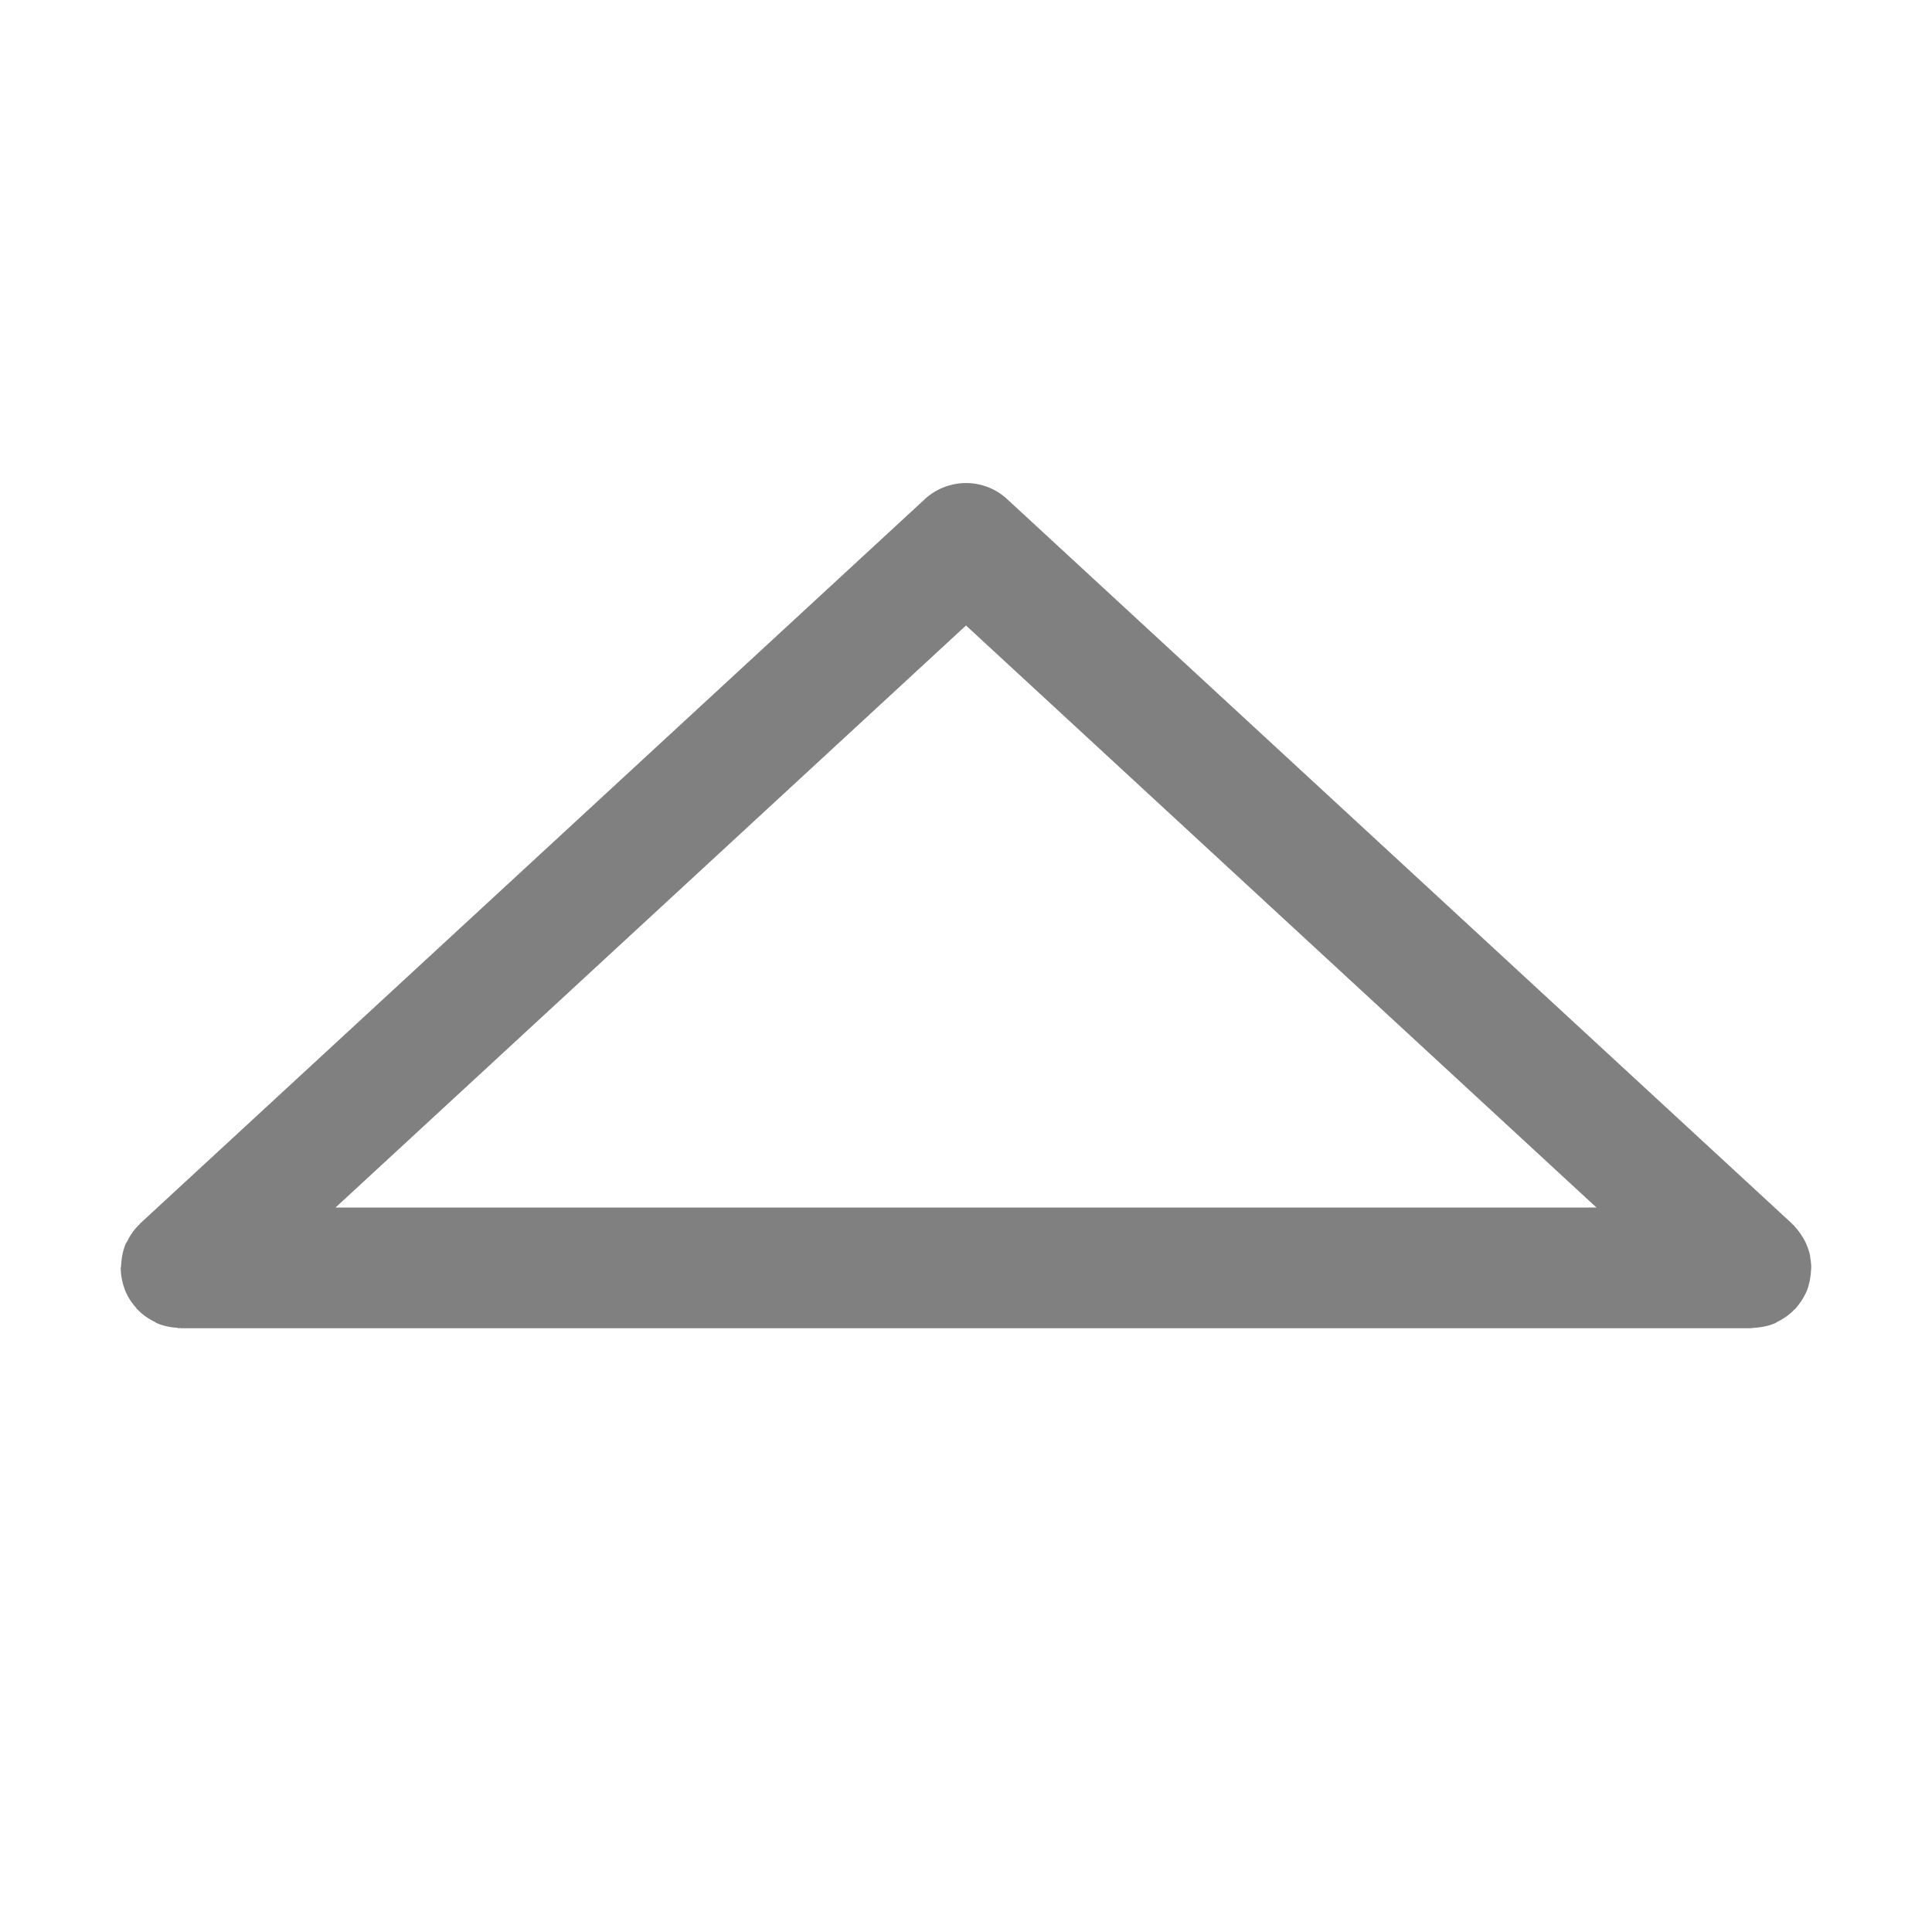 <?xml version="1.0" encoding="UTF-8" standalone="no"?>
<svg
   version="1.1"
   viewBox="0 0 16 16"
   id="svg1"
   sodipodi:docname="pan-up-large-symbolic.svg"
   inkscape:version="1.3.2 (091e20ef0f, 2023-11-25, custom)"
   xmlns:inkscape="http://www.inkscape.org/namespaces/inkscape"
   xmlns:sodipodi="http://sodipodi.sourceforge.net/DTD/sodipodi-0.dtd"
   xmlns="http://www.w3.org/2000/svg"
   xmlns:svg="http://www.w3.org/2000/svg">
  <defs
     id="defs1" />
  <sodipodi:namedview
     id="namedview1"
     pagecolor="#ffffff"
     bordercolor="#000000"
     borderopacity="0.25"
     inkscape:showpageshadow="2"
     inkscape:pageopacity="0.0"
     inkscape:pagecheckerboard="0"
     inkscape:deskcolor="#d1d1d1"
     inkscape:zoom="47.5625"
     inkscape:cx="8"
     inkscape:cy="10.859396"
     inkscape:window-width="1920"
     inkscape:window-height="992"
     inkscape:window-x="0"
     inkscape:window-y="0"
     inkscape:window-maximized="1"
     inkscape:current-layer="svg1" />
  <path
     id="path1"
     style="-inkscape-stroke:none;fill:#808080;fill-opacity:1"
     d="M 7.877 4.016 A 0.5 0.5 0 0 0 7.66 4.133 L 1.16 10.133 A 0.5 0.5 0 0 0 1.156 10.139 C 1.113 10.179 1.079 10.228 1.053 10.281 A 0.5 0.5 0 0 0 1.043 10.297 C 1.02 10.349 1.008 10.407 1.004 10.467 A 0.5 0.5 0 0 0 1.002 10.488 C 1.002 10.492 1 10.496 1 10.5 C 1 10.558 1.011 10.614 1.029 10.666 A 0.5 0.5 0 0 0 1.033 10.678 C 1.054 10.734 1.086 10.784 1.125 10.828 A 0.5 0.5 0 0 0 1.133 10.84 A 0.5 0.5 0 0 0 1.139 10.844 C 1.179 10.887 1.228 10.921 1.281 10.947 A 0.5 0.5 0 0 0 1.297 10.957 C 1.349 10.98 1.407 10.992 1.467 10.996 A 0.5 0.5 0 0 0 1.48 11 A 0.5 0.5 0 0 0 1.488 10.998 C 1.492 10.998 1.496 11 1.5 11 L 14.5 11 C 14.504 11 14.508 10.998 14.512 10.998 A 0.5 0.5 0 0 0 14.533 10.996 C 14.593 10.992 14.651 10.98 14.703 10.957 A 0.5 0.5 0 0 0 14.719 10.947 C 14.772 10.921 14.821 10.887 14.861 10.844 A 0.5 0.5 0 0 0 14.867 10.84 A 0.5 0.5 0 0 0 14.914 10.779 C 14.915 10.779 14.916 10.778 14.916 10.777 A 0.5 0.5 0 0 0 14.959 10.699 A 0.5 0.5 0 0 0 14.961 10.695 C 14.962 10.692 14.964 10.689 14.965 10.686 A 0.5 0.5 0 0 0 14.986 10.613 C 14.989 10.602 14.99 10.591 14.992 10.58 A 0.5 0.5 0 0 0 14.998 10.521 A 0.5 0.5 0 0 0 15 10.5 C 15 10.498 15 10.496 15 10.494 A 0.5 0.5 0 0 0 14.992 10.416 A 0.5 0.5 0 0 0 14.99 10.398 C 14.985 10.373 14.977 10.35 14.969 10.326 A 0.5 0.5 0 0 0 14.965 10.318 C 14.961 10.308 14.958 10.299 14.953 10.289 A 0.5 0.5 0 0 0 14.918 10.229 A 0.5 0.5 0 0 0 14.914 10.221 C 14.912 10.217 14.909 10.214 14.906 10.211 A 0.5 0.5 0 0 0 14.867 10.162 A 0.5 0.5 0 0 0 14.854 10.146 C 14.852 10.145 14.849 10.144 14.848 10.143 A 0.5 0.5 0 0 0 14.84 10.133 L 8.34 4.133 A 0.5 0.5 0 0 0 7.877 4.016 z M 8 5.18 L 13.221 10 L 2.779 10 L 8 5.18 z " />
</svg>
